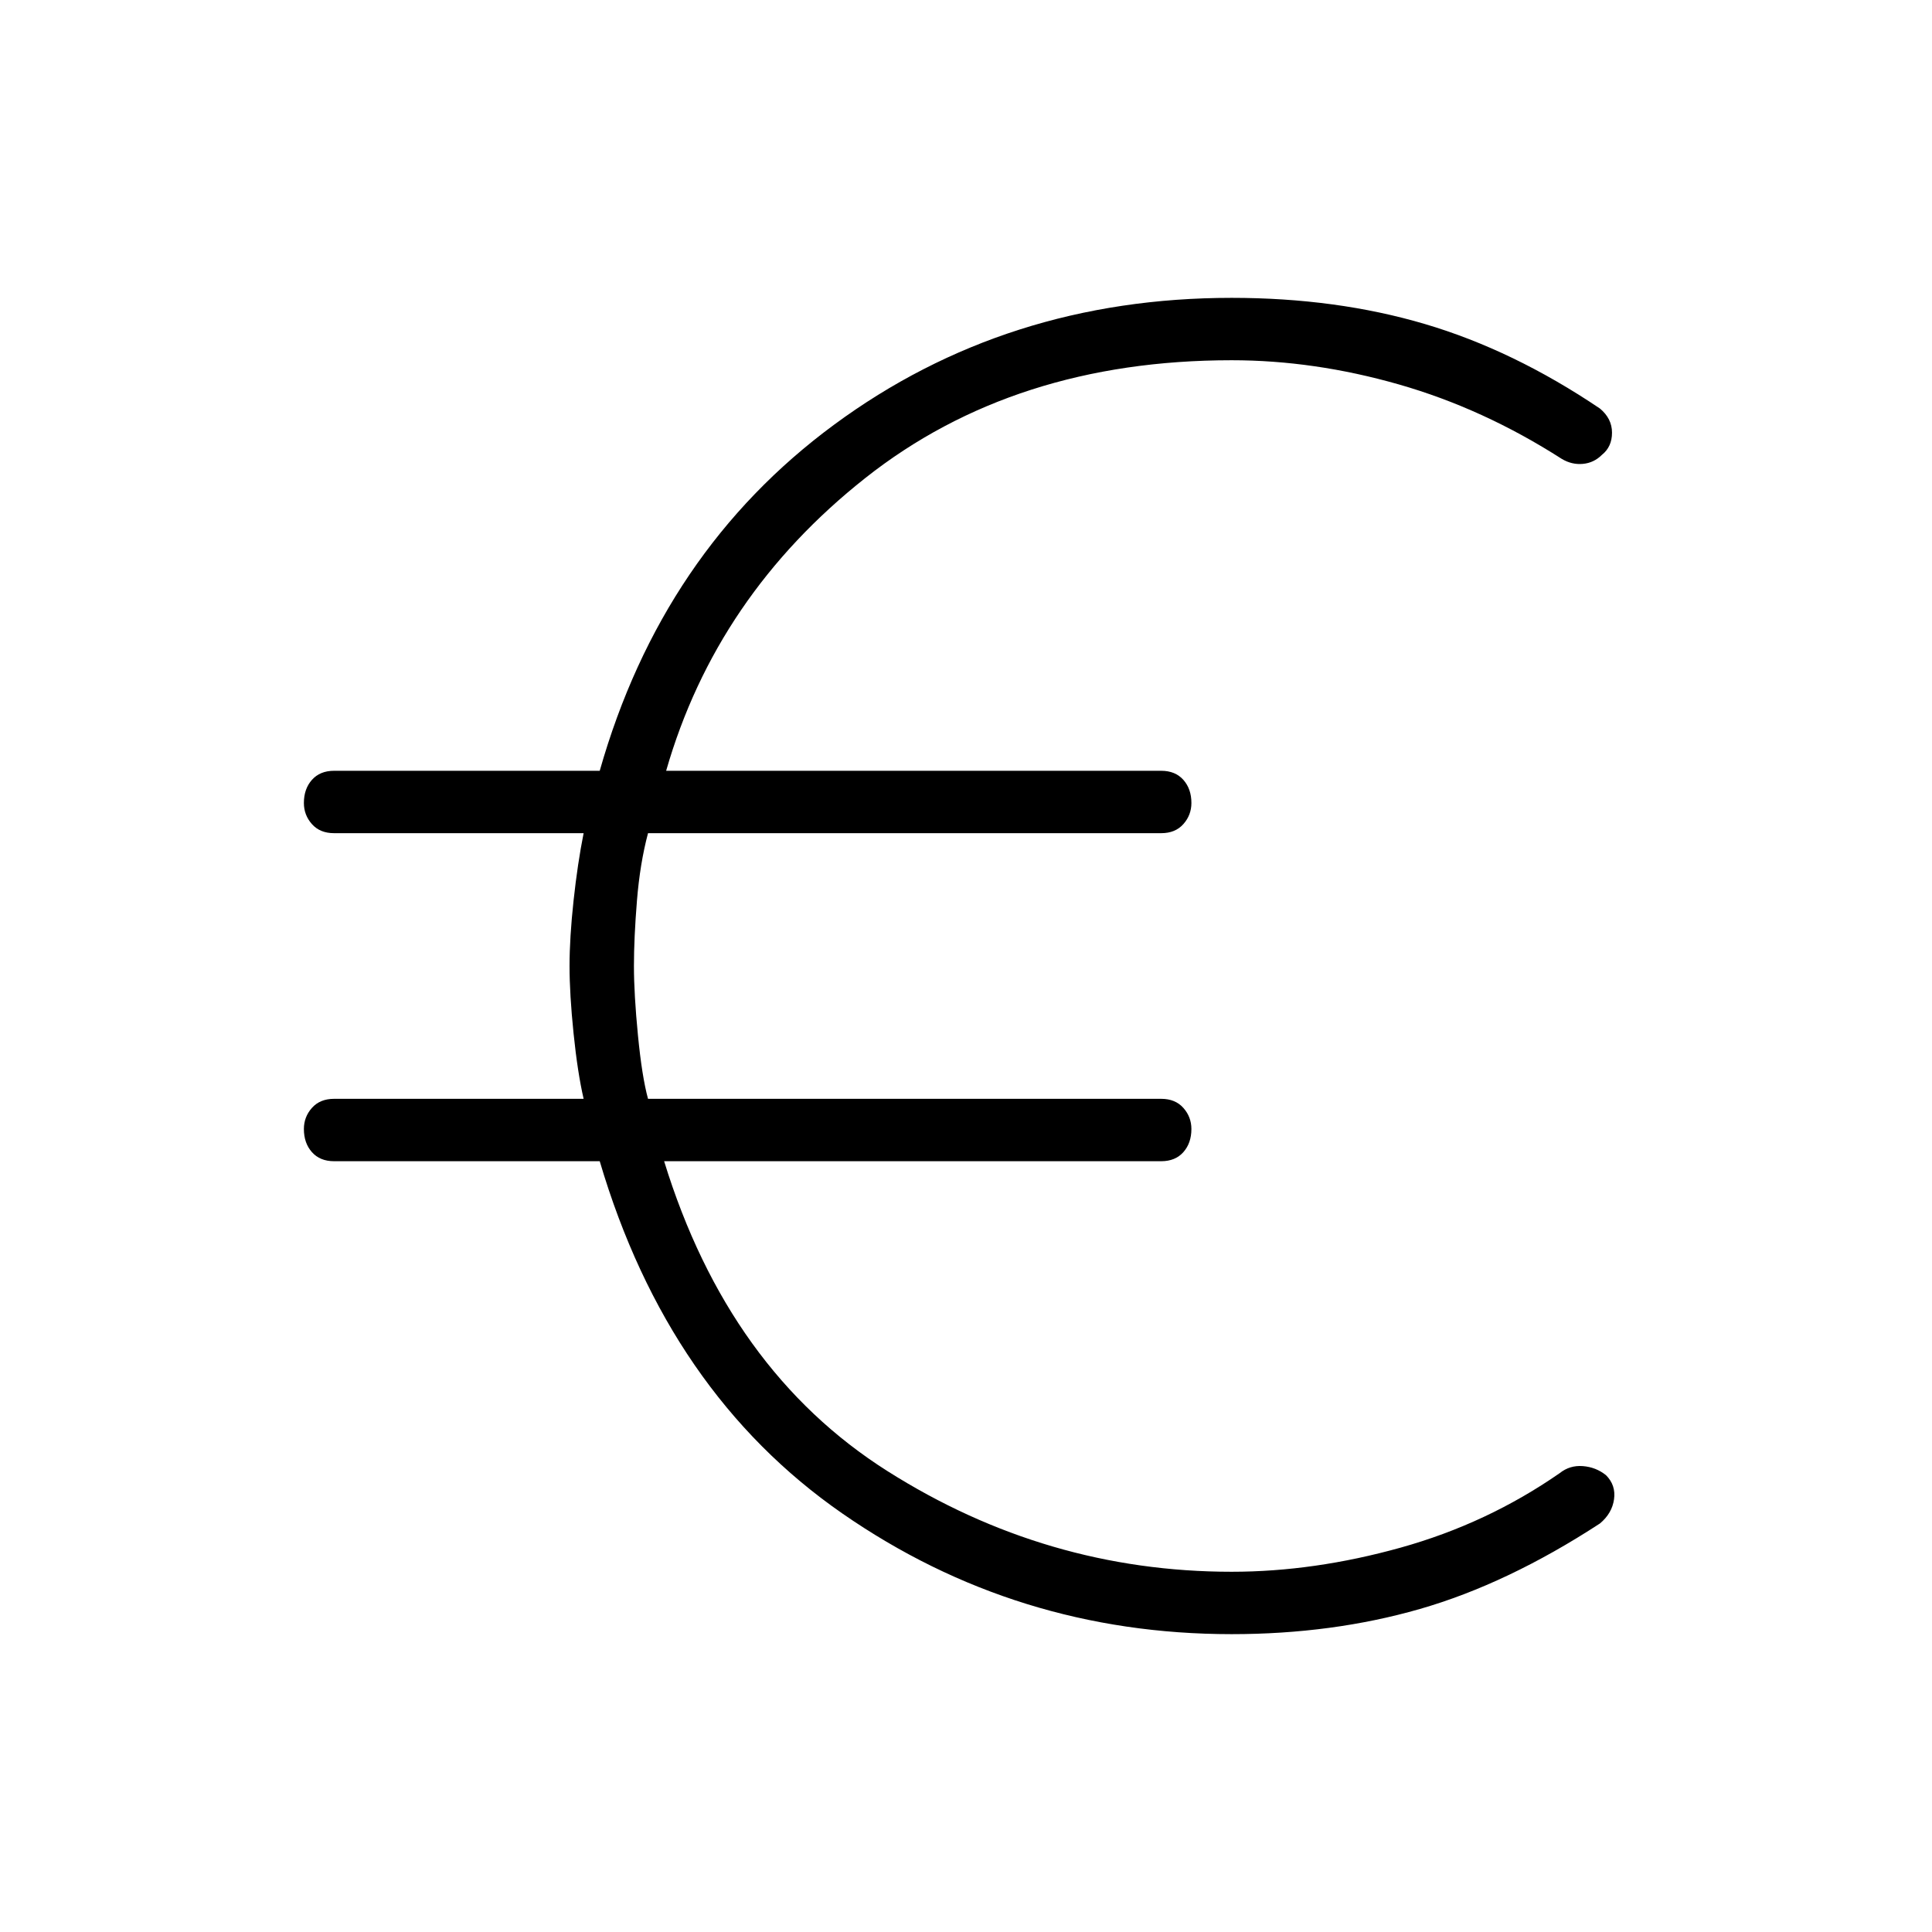 <svg xmlns="http://www.w3.org/2000/svg" height="48" width="48"><path d="M30.6 40.6q-5.35 0-9.675-3-4.325-3-6.025-8.75H8.3q-.35 0-.55-.225-.2-.225-.2-.575 0-.3.2-.525.2-.225.55-.225h6.2q-.15-.65-.25-1.625T14.15 24q0-.7.1-1.625t.25-1.675H8.3q-.35 0-.55-.225-.2-.225-.2-.525 0-.35.2-.575.2-.225.55-.225h6.6q1.55-5.45 5.825-8.6Q25 7.4 30.6 7.4q2.6 0 4.8.65 2.2.65 4.35 2.1.3.25.3.6t-.25.55q-.2.2-.475.225-.275.025-.525-.125-1.95-1.25-4.05-1.85-2.1-.6-4.15-.6-5.4 0-9.1 2.925-3.7 2.925-4.95 7.275h12.3q.35 0 .55.225.2.225.2.575 0 .3-.2.525-.2.225-.55.225H16.1q-.2.75-.275 1.675-.075.925-.075 1.625t.1 1.725q.1 1.025.25 1.575h12.75q.35 0 .55.225.2.225.2.525 0 .35-.2.575-.2.225-.55.225H16.5q1.6 5.2 5.55 7.7 3.95 2.5 8.55 2.5 2.05 0 4.2-.6 2.15-.6 3.95-1.85.25-.2.575-.175.325.025.575.225.25.25.2.6-.05.35-.35.6-2.3 1.5-4.475 2.125T30.6 40.6Z"/></svg>